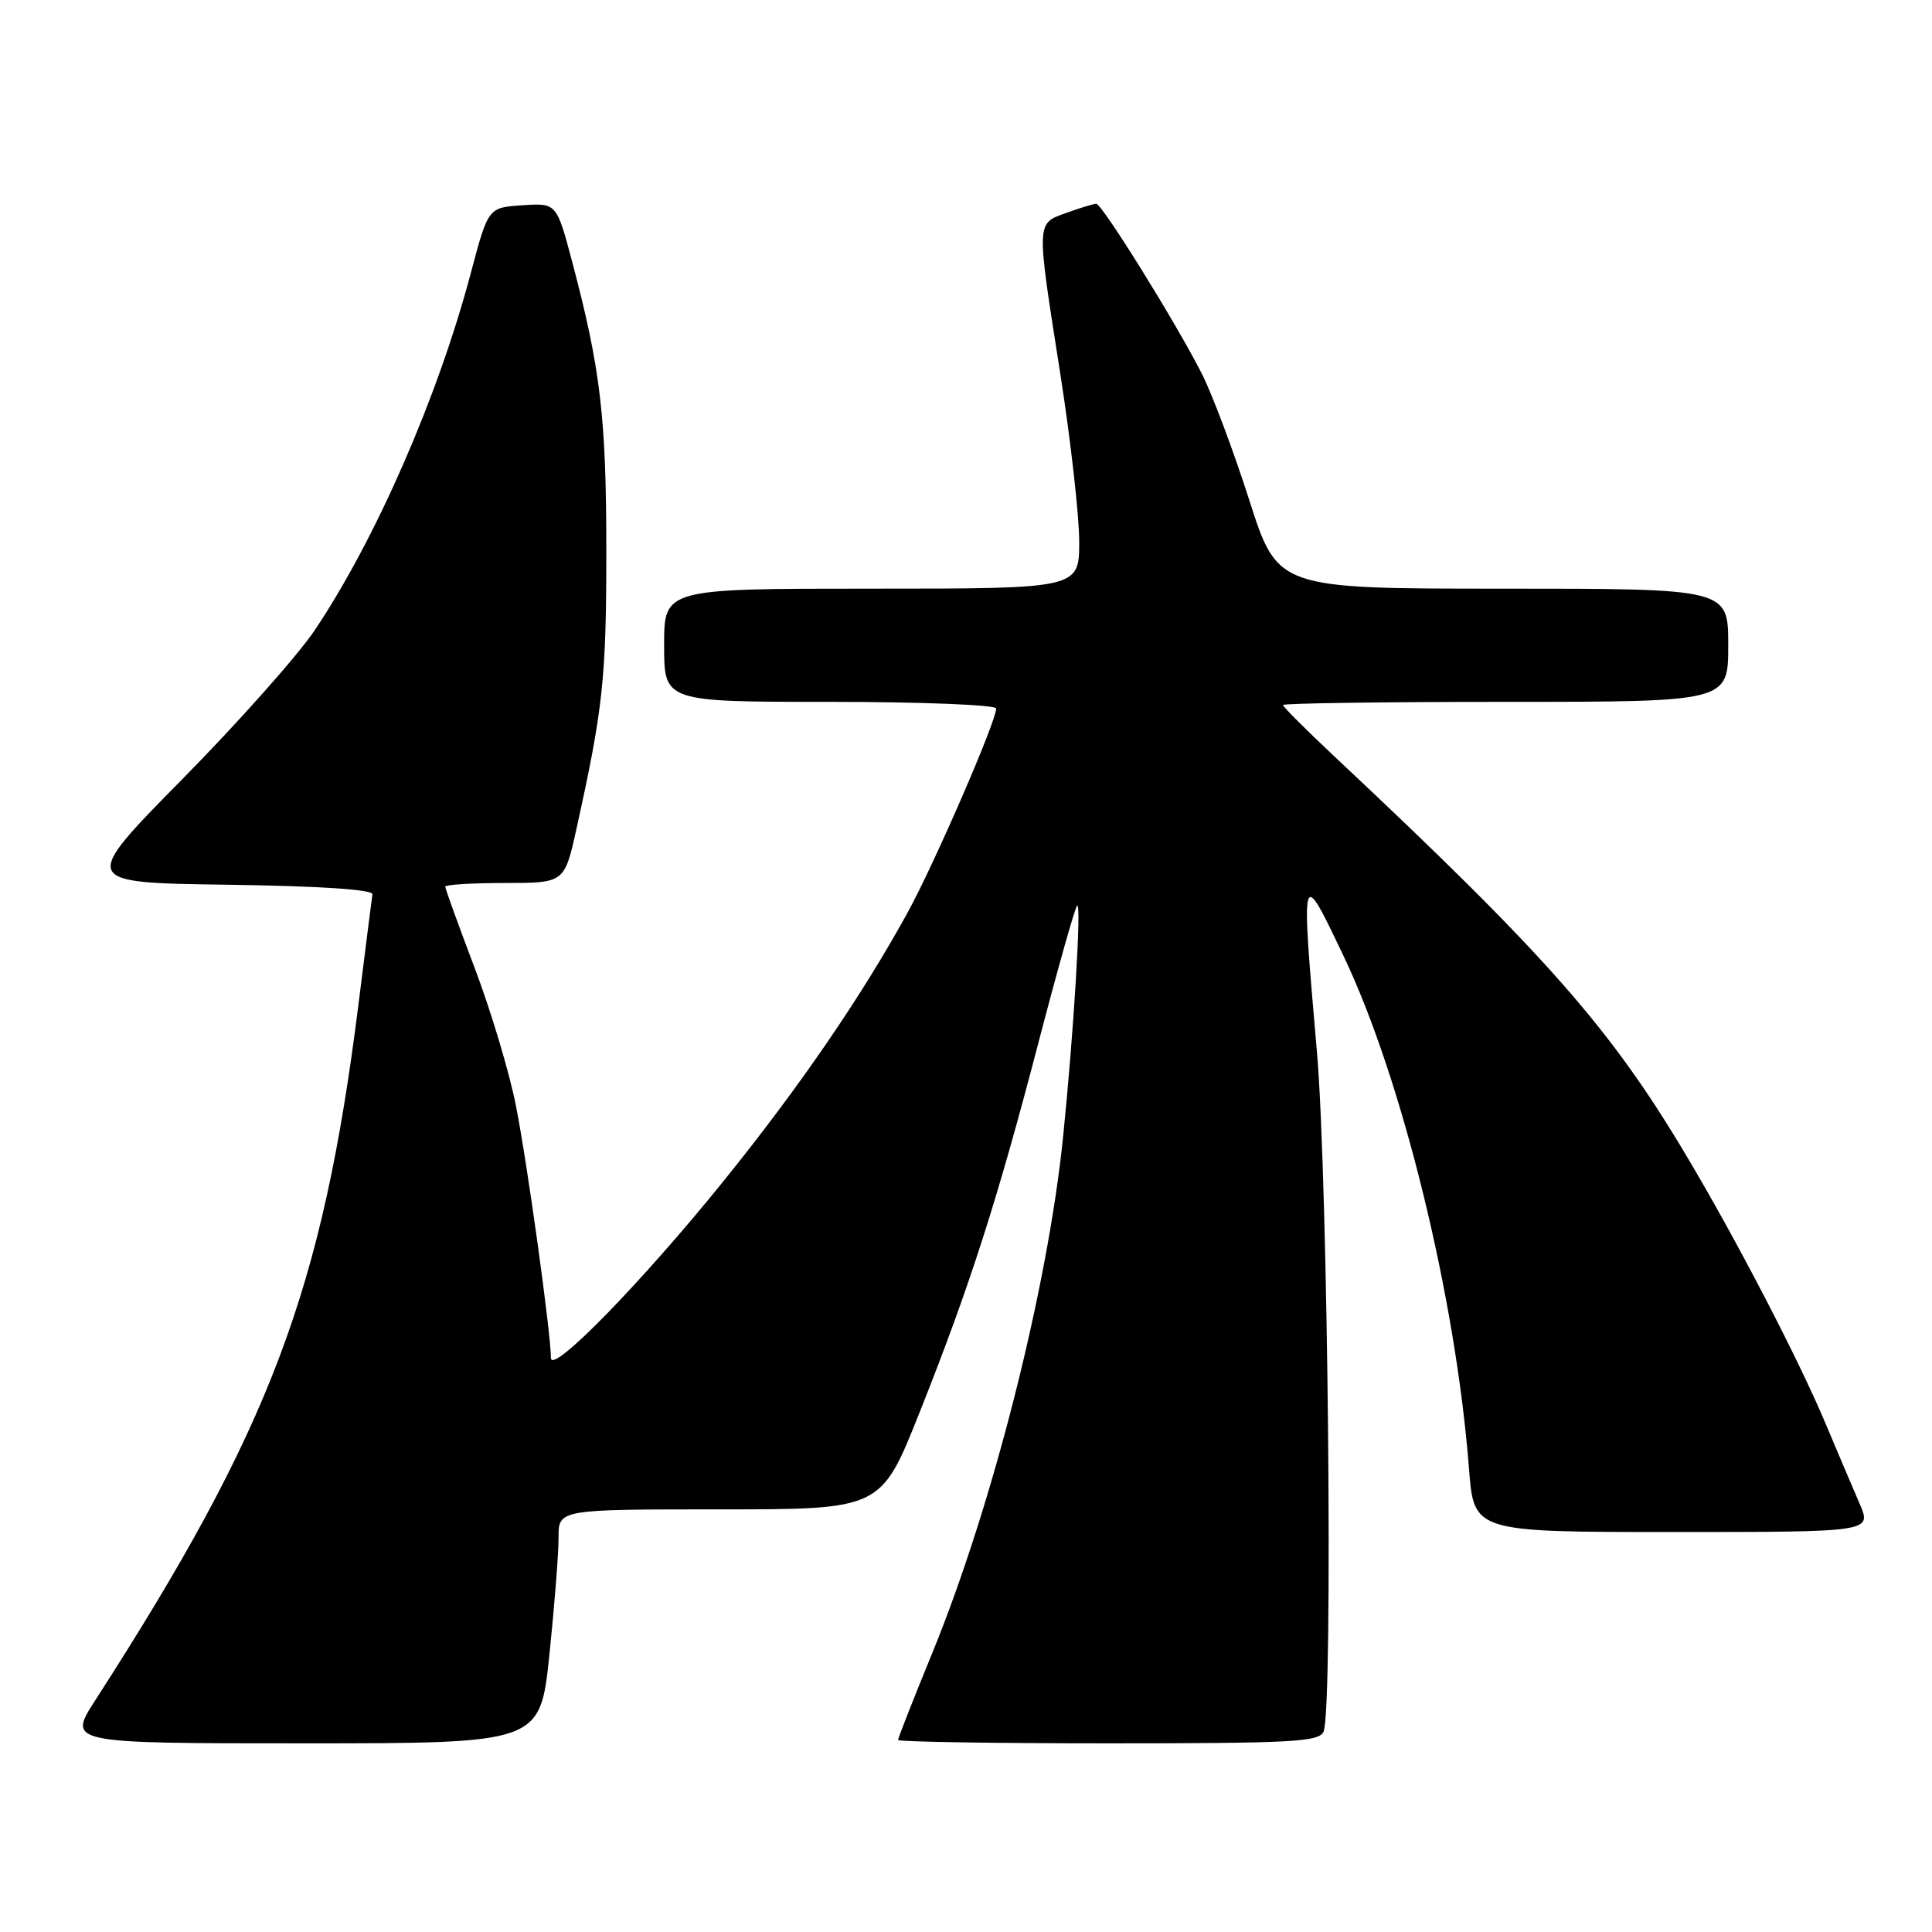 <?xml version="1.0" encoding="UTF-8" standalone="no"?>
<!DOCTYPE svg PUBLIC "-//W3C//DTD SVG 1.1//EN" "http://www.w3.org/Graphics/SVG/1.1/DTD/svg11.dtd" >
<svg xmlns="http://www.w3.org/2000/svg" xmlns:xlink="http://www.w3.org/1999/xlink" version="1.1" viewBox="0 0 256 256">
 <g >
 <path fill="currentColor"
d=" M 72.80 219.25 C 73.47 212.79 74.02 205.81 74.01 203.75 C 74.00 200.00 74.00 200.00 95.37 200.00 C 116.73 200.00 116.73 200.00 121.81 187.25 C 128.45 170.58 132.08 159.31 137.64 138.00 C 140.15 128.38 142.44 120.28 142.72 120.00 C 143.33 119.40 142.29 136.63 140.88 150.50 C 138.84 170.64 131.52 199.52 123.52 219.06 C 121.03 225.13 119.00 230.30 119.00 230.55 C 119.00 230.80 131.55 231.00 146.89 231.00 C 171.41 231.00 174.86 230.81 175.39 229.42 C 176.66 226.12 175.97 156.51 174.51 139.50 C 172.36 114.63 172.33 114.74 178.03 126.68 C 185.81 142.99 192.91 172.01 194.65 194.62 C 195.30 203.00 195.30 203.00 221.66 203.00 C 248.03 203.00 248.03 203.00 246.41 199.25 C 245.52 197.19 243.48 192.40 241.89 188.61 C 238.34 180.17 230.12 164.32 223.51 153.23 C 213.39 136.20 204.88 126.55 176.75 100.17 C 173.04 96.68 170.00 93.65 170.00 93.42 C 170.00 93.19 183.28 93.00 199.50 93.00 C 229.00 93.00 229.00 93.00 229.00 85.50 C 229.00 78.00 229.00 78.00 199.15 78.00 C 169.29 78.00 169.29 78.00 165.53 66.25 C 163.46 59.79 160.64 52.27 159.26 49.54 C 155.88 42.86 146.03 27.00 145.26 27.00 C 144.92 27.00 143.15 27.54 141.32 28.20 C 137.27 29.66 137.29 29.12 140.50 49.57 C 141.87 58.33 143.00 68.31 143.00 71.75 C 143.00 78.00 143.00 78.00 115.50 78.00 C 88.00 78.00 88.00 78.00 88.00 85.50 C 88.00 93.00 88.00 93.00 110.00 93.00 C 122.10 93.00 132.00 93.40 132.00 93.88 C 132.00 95.60 123.75 114.59 120.22 121.00 C 114.07 132.17 105.92 144.05 95.87 156.50 C 85.04 169.92 73.00 182.25 73.00 179.93 C 73.00 176.70 69.87 154.10 68.36 146.50 C 67.50 142.10 65.03 133.88 62.89 128.24 C 60.75 122.60 59.00 117.76 59.00 117.49 C 59.00 117.22 62.55 117.00 66.90 117.00 C 74.80 117.00 74.80 117.00 76.40 109.75 C 79.92 93.82 80.34 89.84 80.34 73.00 C 80.34 55.31 79.57 48.84 75.82 34.70 C 73.75 26.90 73.75 26.90 69.22 27.20 C 64.69 27.50 64.69 27.50 62.39 36.16 C 58.05 52.55 49.82 71.39 41.71 83.50 C 39.50 86.80 31.61 95.68 24.17 103.23 C 10.64 116.96 10.64 116.96 30.07 117.23 C 42.31 117.40 49.44 117.87 49.35 118.50 C 49.26 119.05 48.44 125.58 47.51 133.00 C 42.74 171.04 35.86 189.23 12.65 225.25 C 8.94 231.00 8.94 231.00 40.26 231.00 C 71.57 231.00 71.57 231.00 72.80 219.25 Z "/>
</g>
</svg>